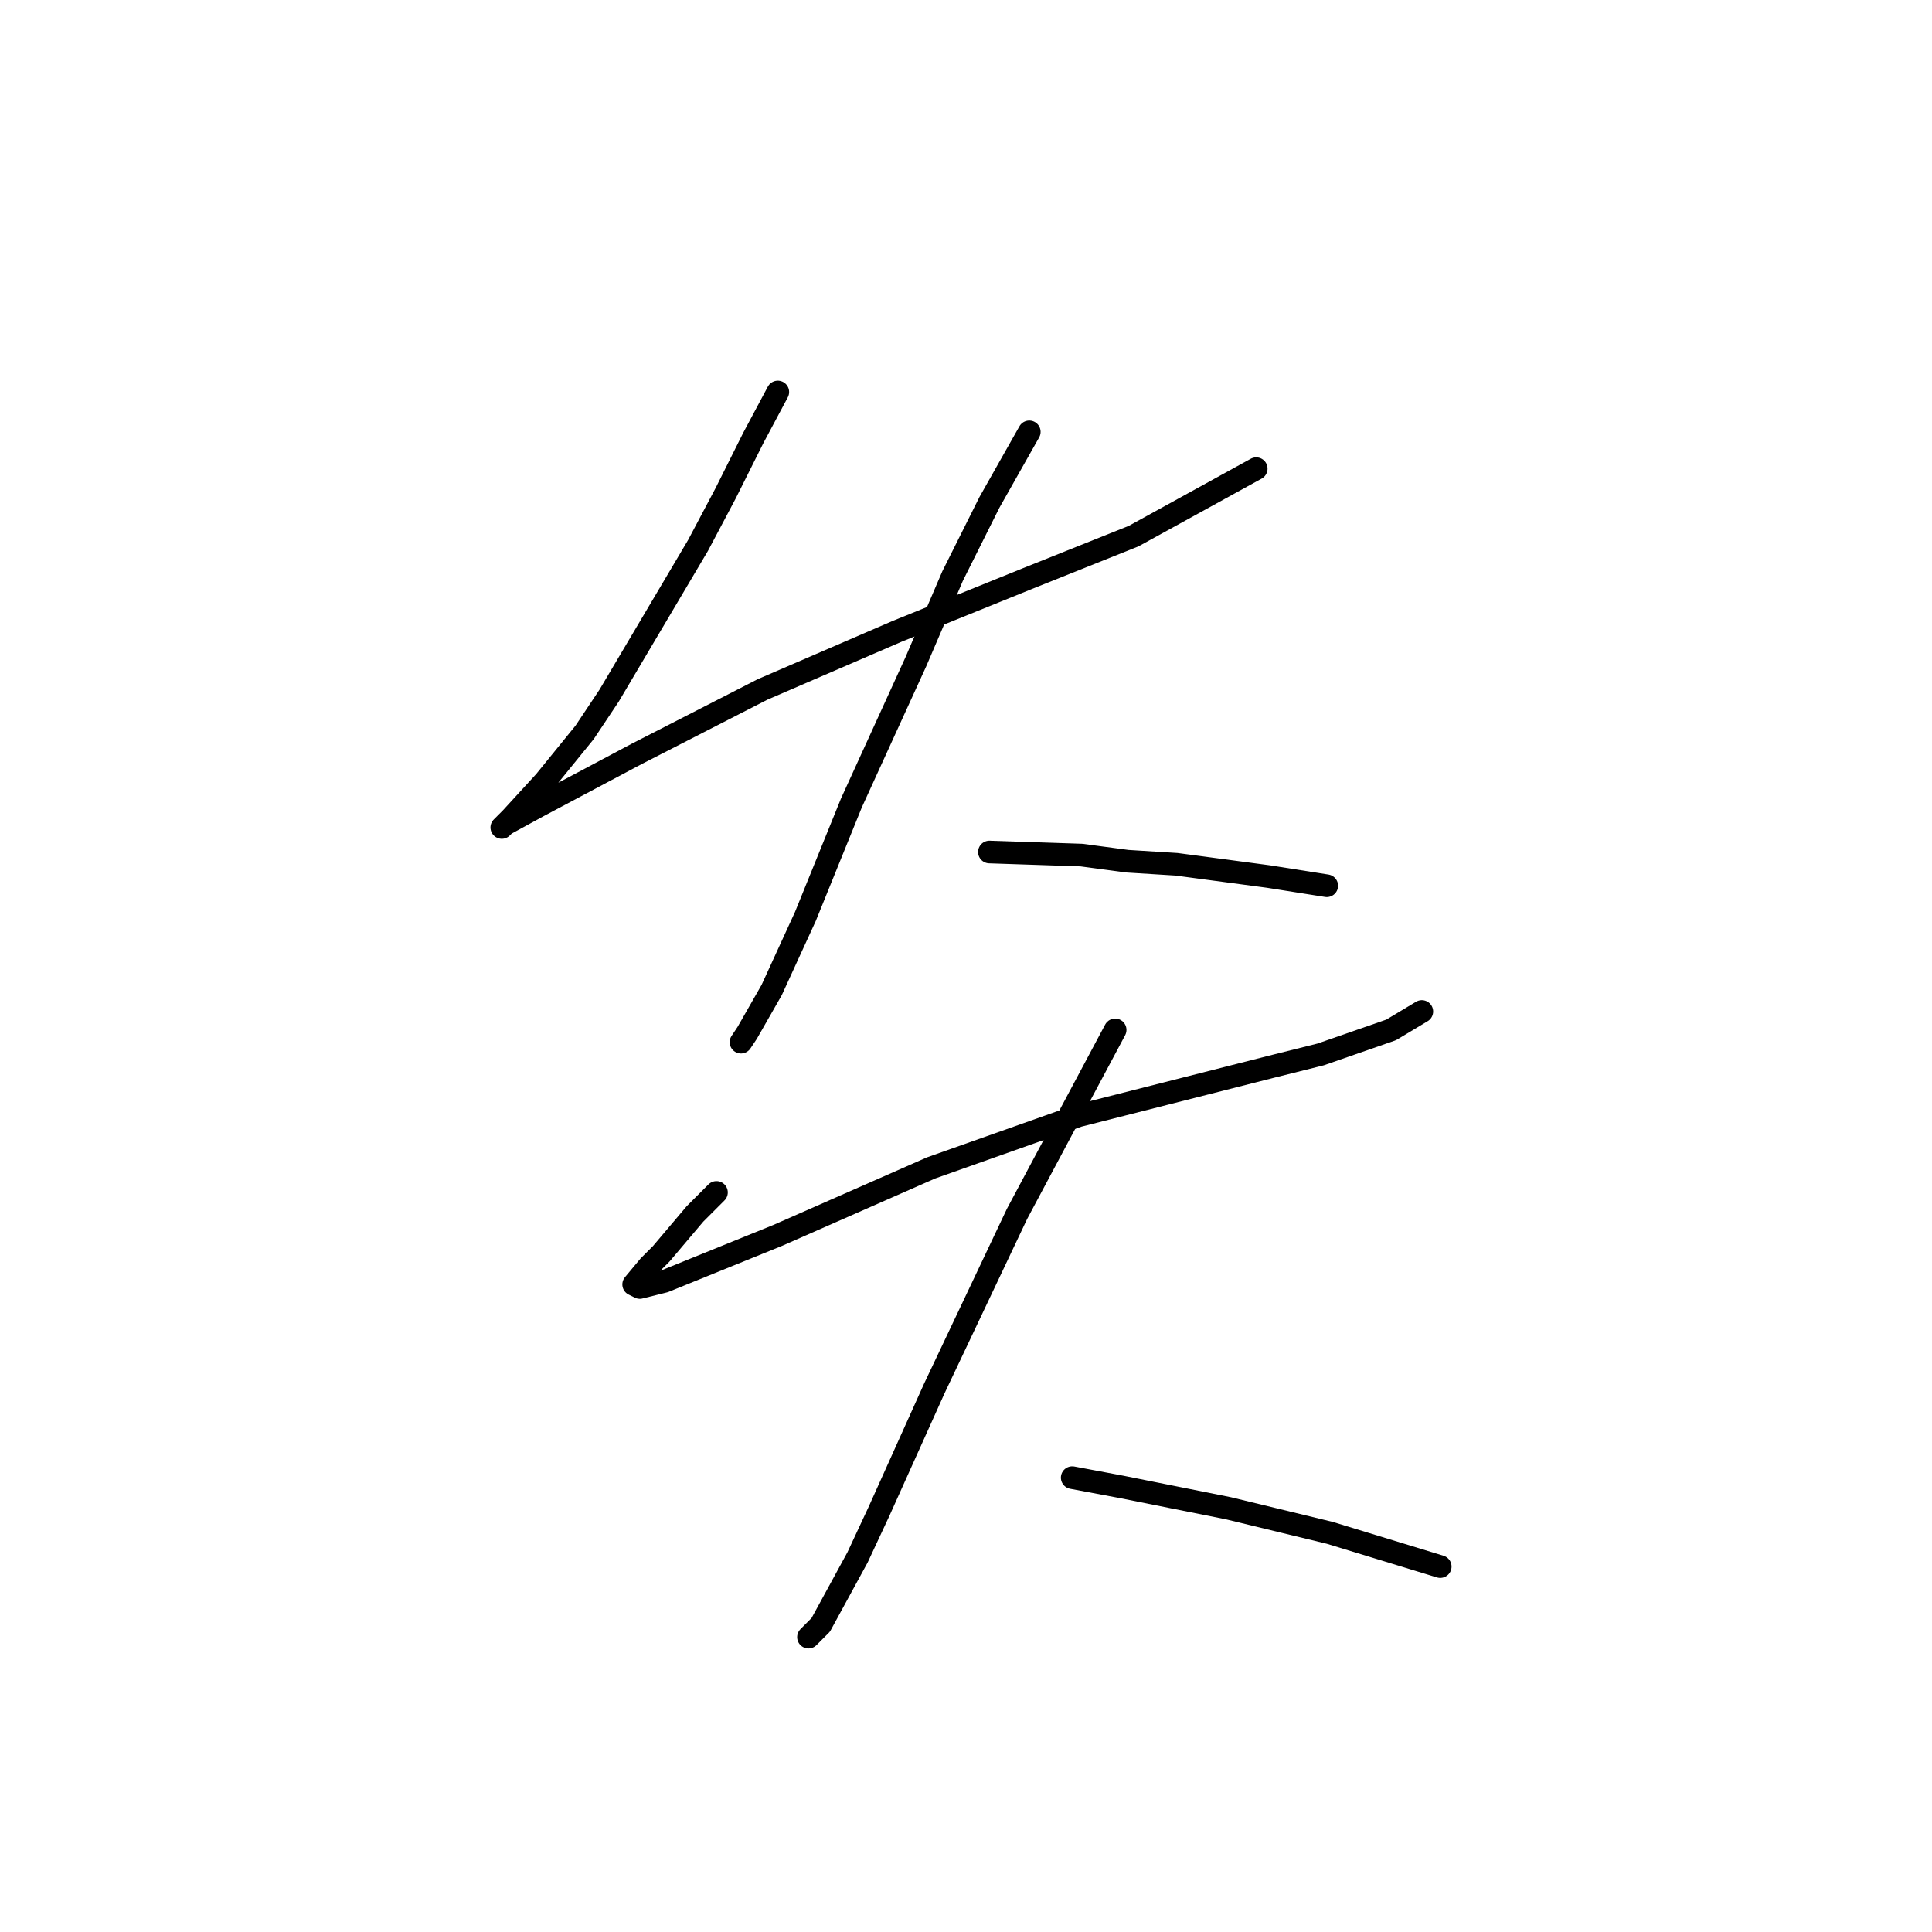 <?xml version="1.0" standalone="no"?>
    <svg width="256" height="256" xmlns="http://www.w3.org/2000/svg" version="1.1">
    <polyline stroke="black" stroke-width="3" stroke-linecap="round" fill="transparent" stroke-linejoin="round" points="103.063 51.942 99.812 58.037 96.155 65.352 92.498 72.26 80.713 92.172 77.462 97.048 72.179 103.55 67.709 108.426 66.897 109.239 66.49 109.645 66.897 109.239 71.367 106.801 84.37 99.893 101.031 91.359 118.911 83.638 135.979 76.73 150.202 71.041 166.456 62.101 166.456 62.101 " />
        <polyline stroke="black" stroke-width="3" stroke-linecap="round" fill="transparent" stroke-linejoin="round" points="136.385 57.224 131.102 66.571 126.226 76.324 121.35 87.702 112.816 106.395 106.721 121.43 102.25 131.183 99 136.872 98.187 138.091 98.187 138.091 " />
        <polyline stroke="black" stroke-width="3" stroke-linecap="round" fill="transparent" stroke-linejoin="round" points="131.102 112.896 143.293 113.303 149.389 114.116 155.891 114.522 168.082 116.147 175.803 117.366 175.803 117.366 " />
        <polyline stroke="black" stroke-width="3" stroke-linecap="round" fill="transparent" stroke-linejoin="round" points="94.936 158.003 92.091 160.848 87.621 166.13 85.996 167.756 83.964 170.194 84.777 170.6 88.028 169.788 103.063 163.692 123.382 154.752 142.887 147.844 168.488 141.342 174.99 139.717 184.336 136.466 188.4 134.027 188.4 134.027 " />
        <polyline stroke="black" stroke-width="3" stroke-linecap="round" fill="transparent" stroke-linejoin="round" points="147.763 136.466 141.262 148.657 134.76 160.848 123.788 184.01 116.473 200.265 113.629 206.361 108.752 215.301 107.127 216.926 107.127 216.926 " />
        <polyline stroke="black" stroke-width="3" stroke-linecap="round" fill="transparent" stroke-linejoin="round" points="142.074 195.795 148.576 197.014 162.799 199.859 176.209 203.11 190.838 207.58 190.838 207.58 " />
        </svg>